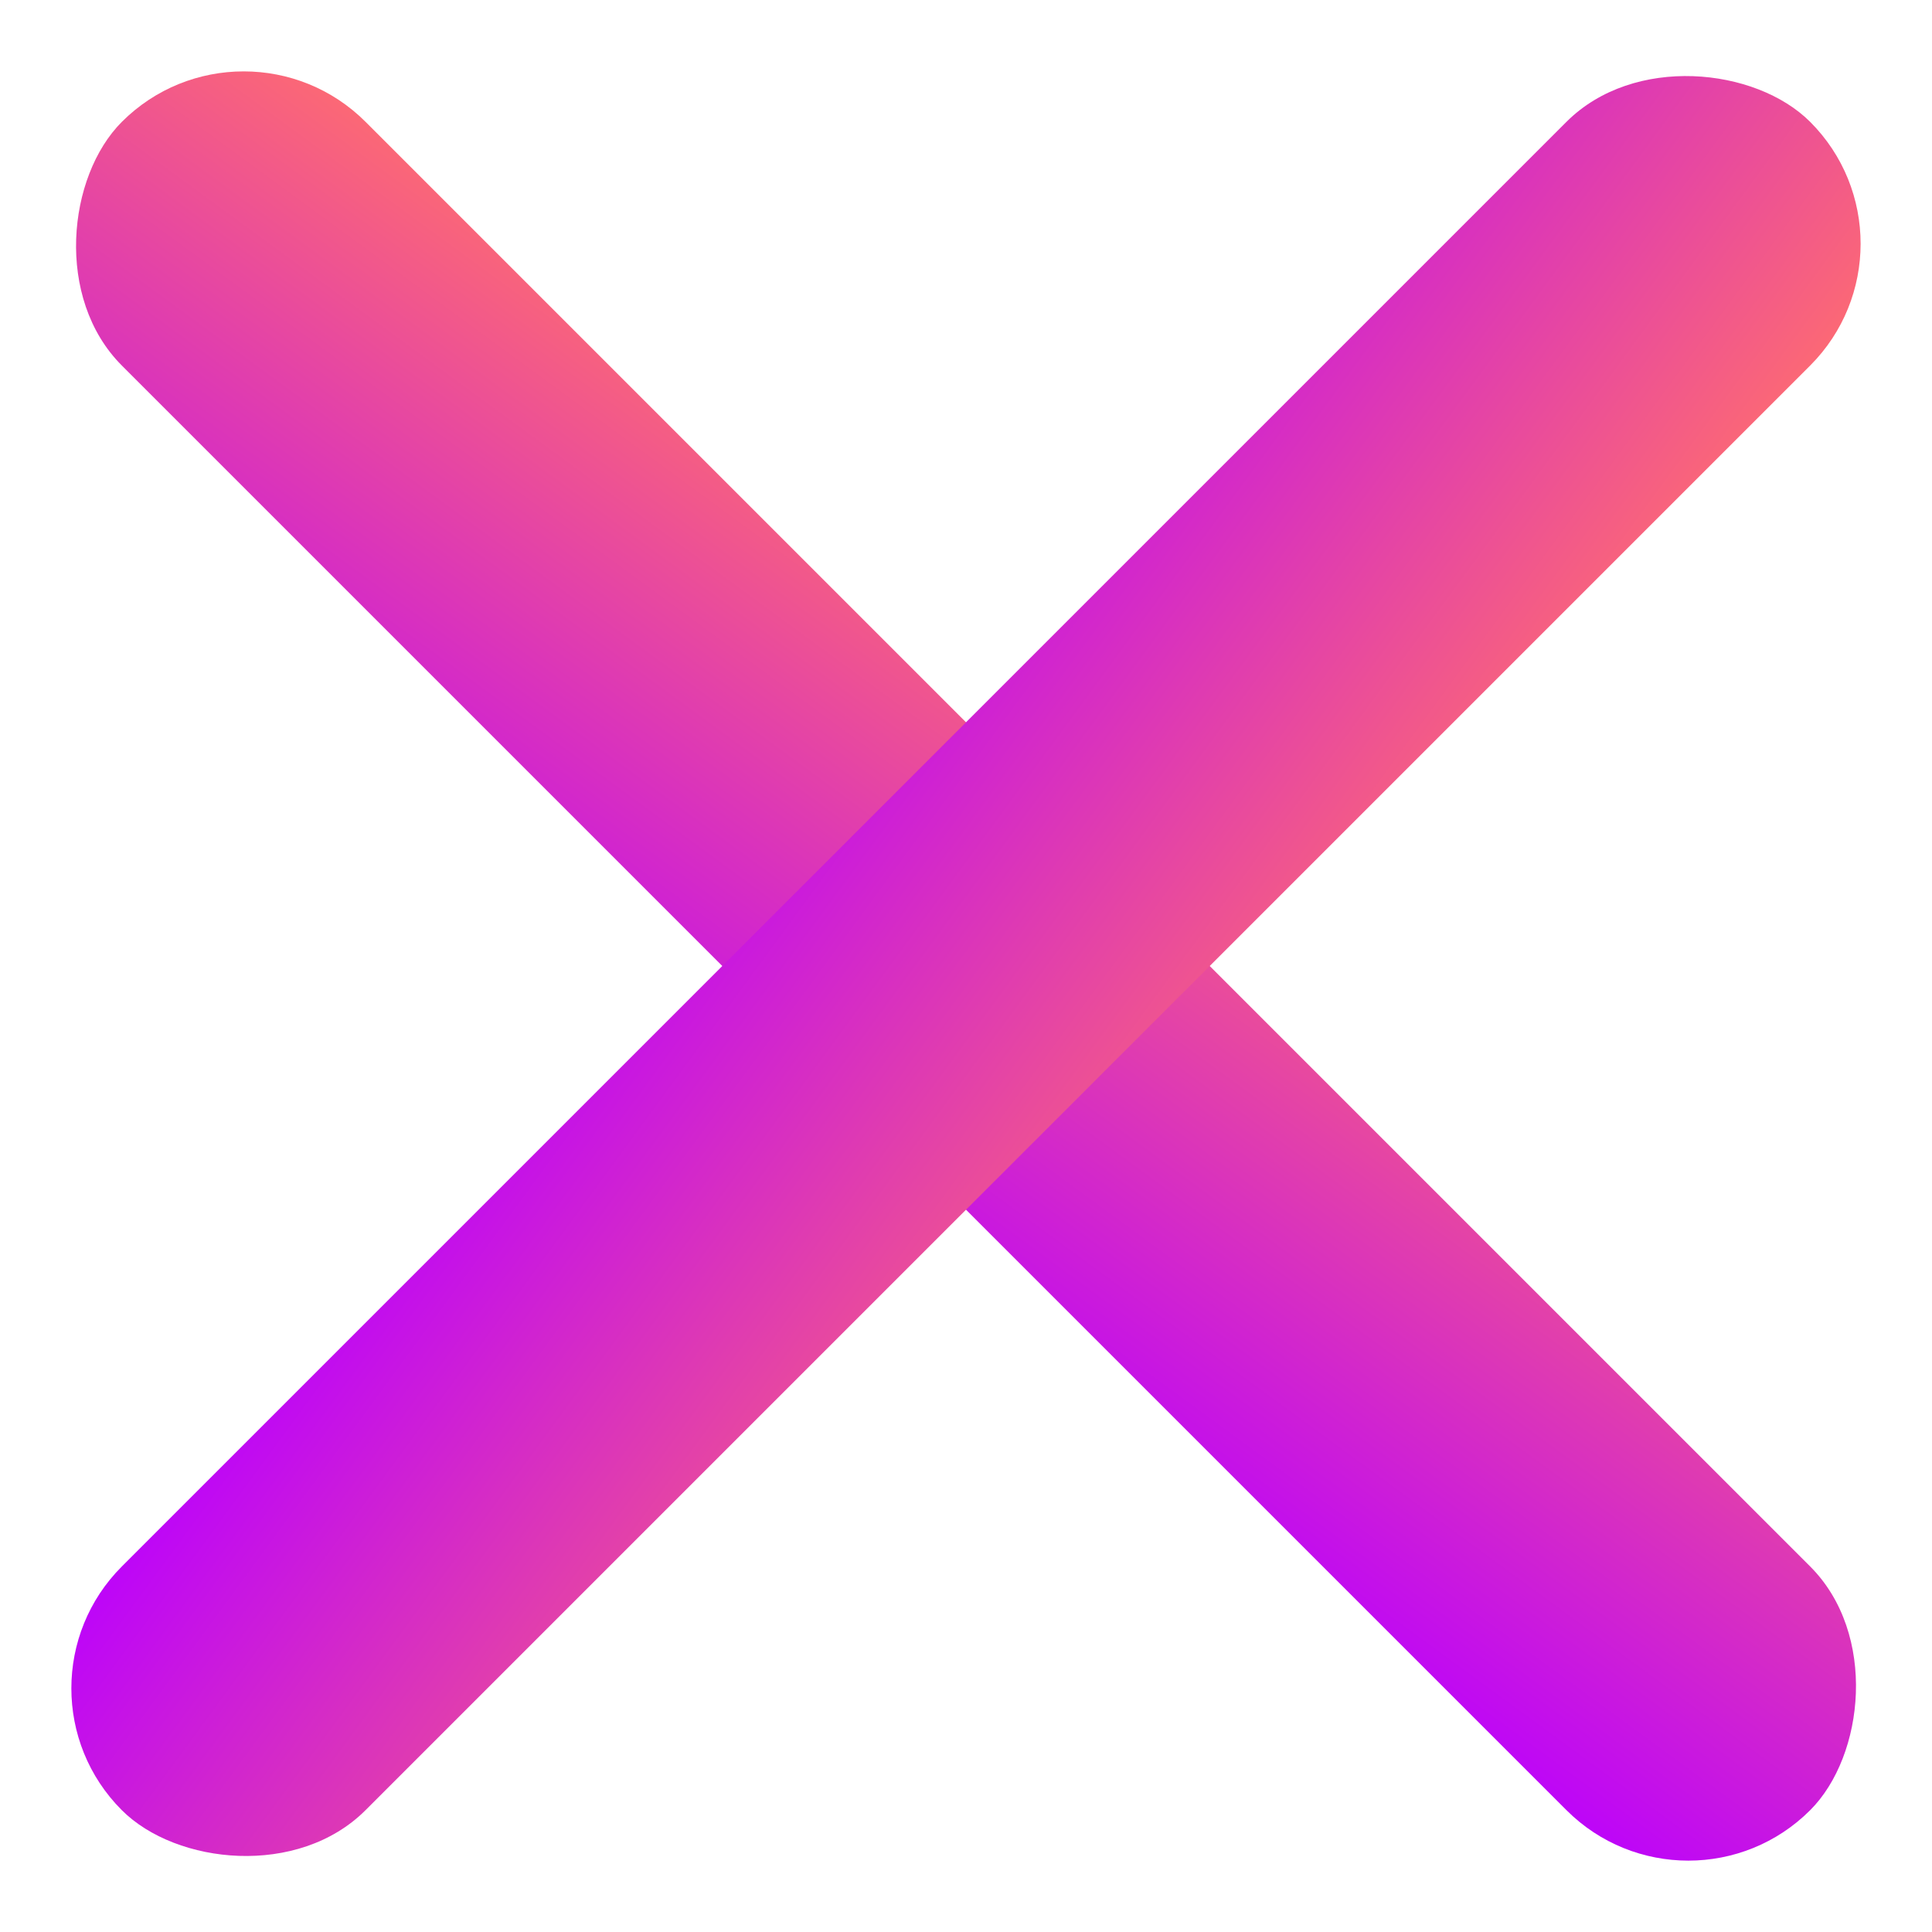 <svg xmlns="http://www.w3.org/2000/svg" xmlns:xlink="http://www.w3.org/1999/xlink" viewBox="11208.534 22.21 25.534 25.535">
  <defs>
    <style>
      .cls-1 {
        fill: url(#linear-gradient);
      }
    </style>
    <linearGradient id="linear-gradient" x1="-0.04" x2="1.03" y2="1" gradientUnits="objectBoundingBox">
      <stop offset="0" stop-color="#ff6e6e"/>
      <stop offset="1" stop-color="#ba00ff"/>
    </linearGradient>
  </defs>
  <g id="Group_109" data-name="Group 109" transform="translate(10909)">
    <rect id="Rectangle_418" data-name="Rectangle 418" class="cls-1" width="31.556" height="4.555" rx="2.278" transform="translate(302.755 22.21) rotate(45)"/>
    <rect id="Rectangle_419" data-name="Rectangle 419" class="cls-1" width="31.556" height="4.555" rx="2.278" transform="translate(325.068 25.431) rotate(135)"/>
  </g>
</svg>
